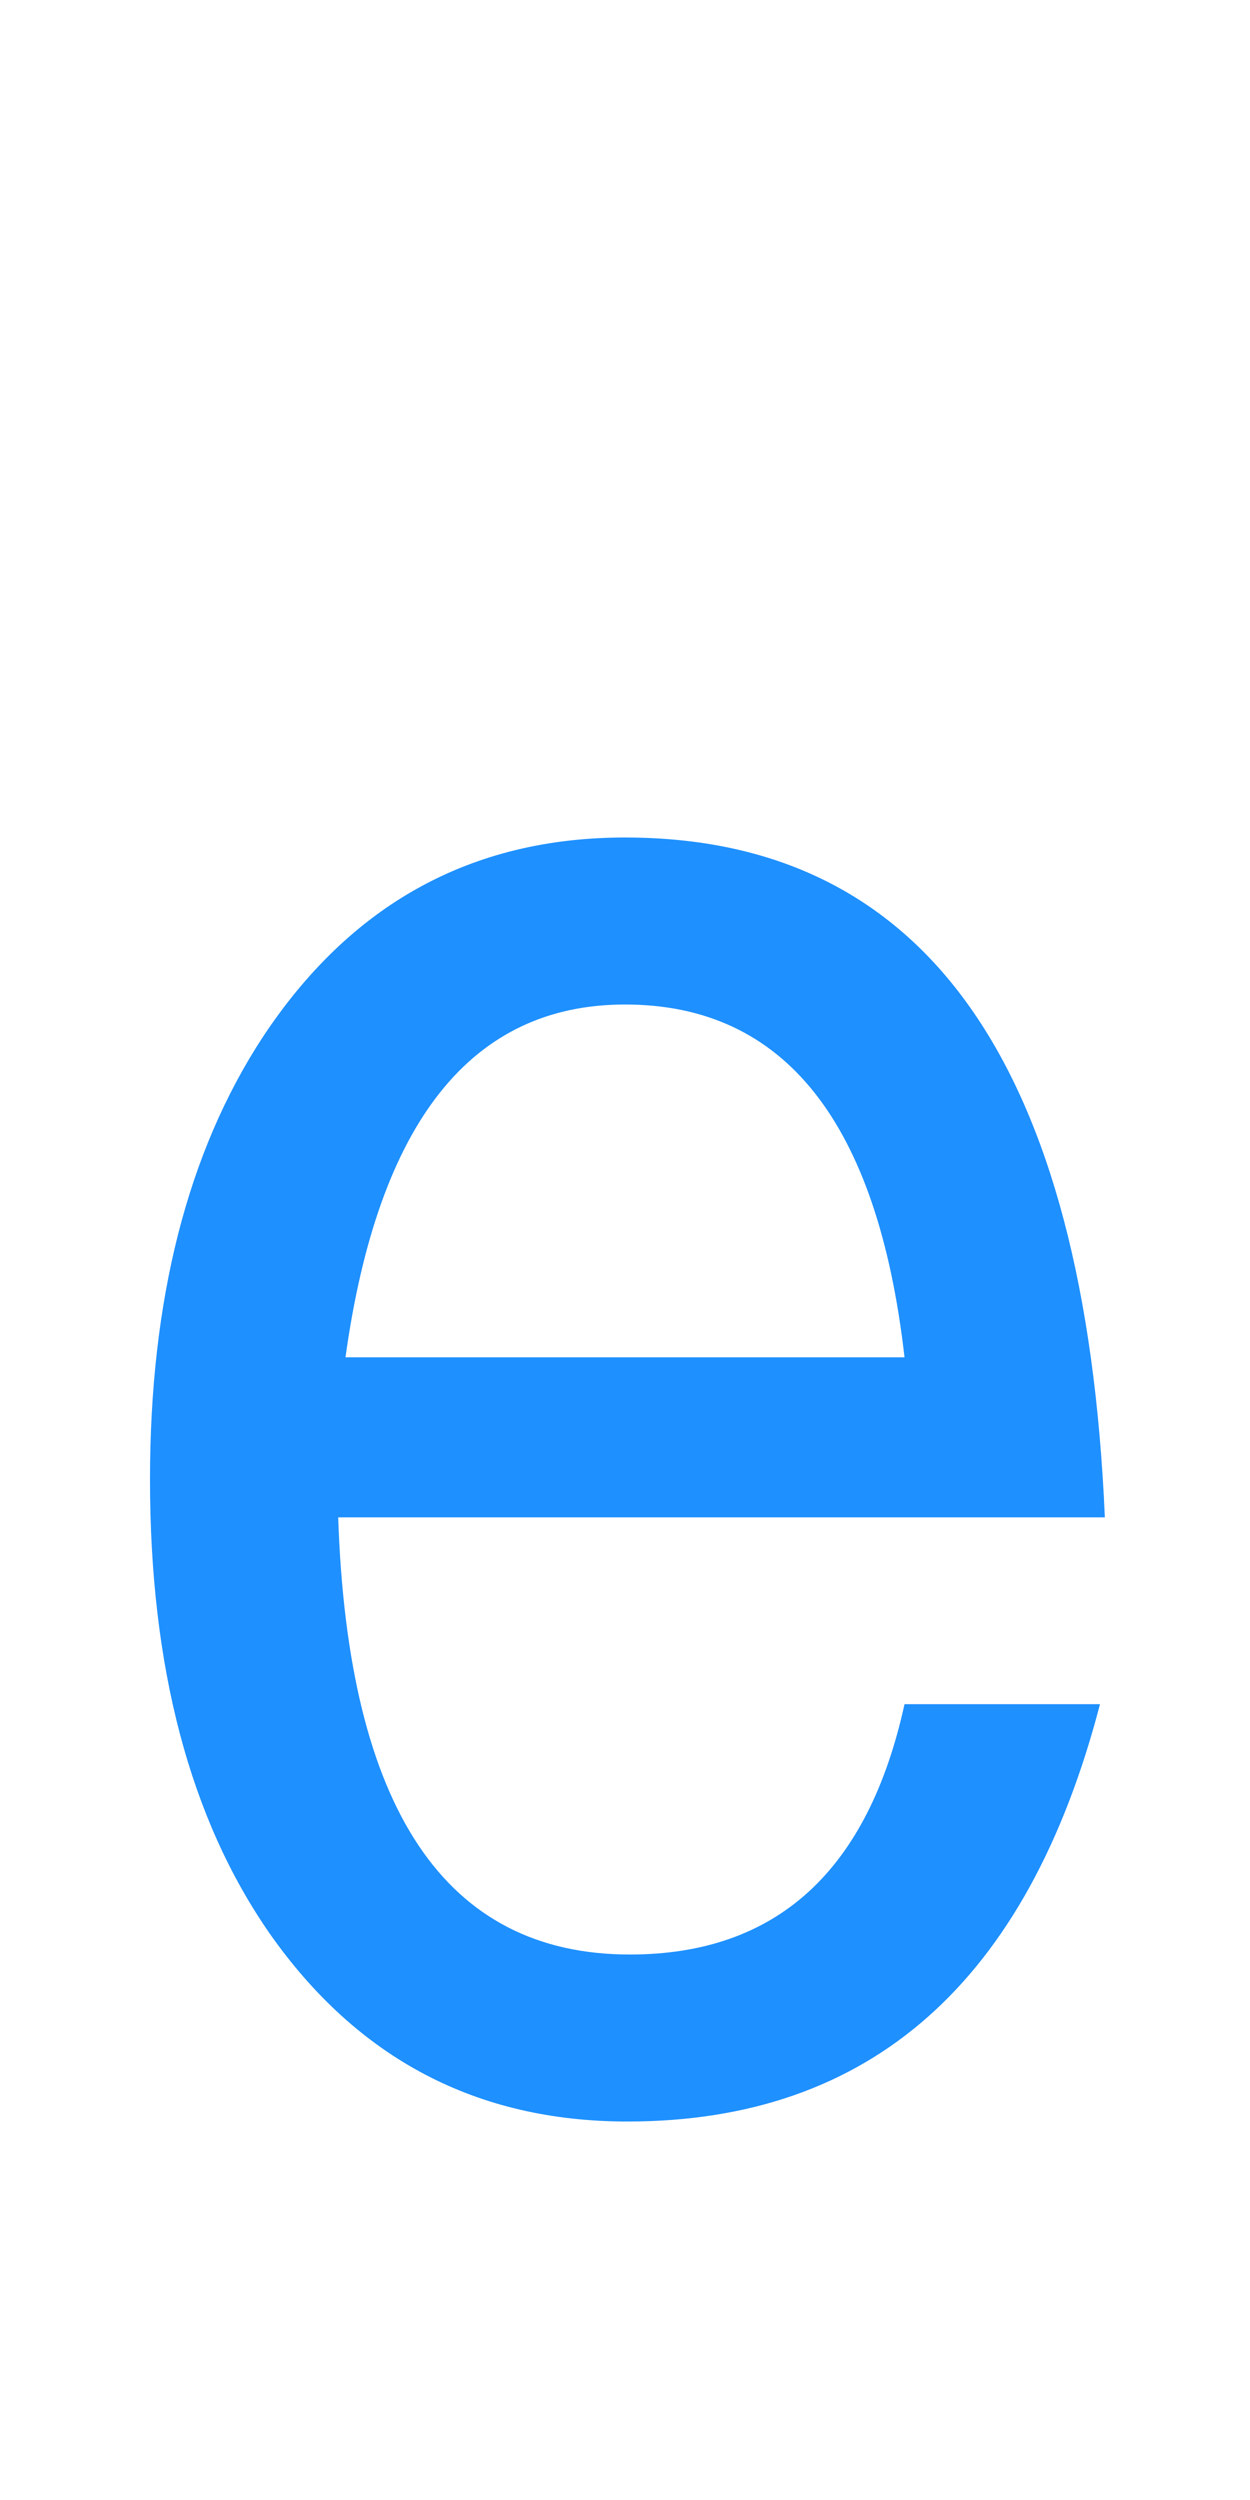 <svg xmlns="http://www.w3.org/2000/svg" xmlns:xlink="http://www.w3.org/1999/xlink" width="36" height="72"><path fill="#1E90FF" d="M26.05 49.08L31.68 49.08Q28.55 61.10 18.07 61.10L18.07 61.10Q11.57 61.10 7.77 55.69L7.77 55.69Q4.32 50.73 4.32 42.61L4.32 42.61Q4.32 34.84 7.56 29.88L7.56 29.88Q11.36 24.12 18 24.12L18 24.12Q30.97 24.12 31.82 43.70L31.82 43.70L9.74 43.70Q10.16 56.29 18.14 56.29L18.14 56.29Q24.47 56.29 26.05 49.08L26.05 49.08ZM9.95 39.09L26.05 39.09Q24.89 28.93 18 28.93L18 28.93Q11.36 28.93 9.95 39.09L9.95 39.09Z"/></svg>